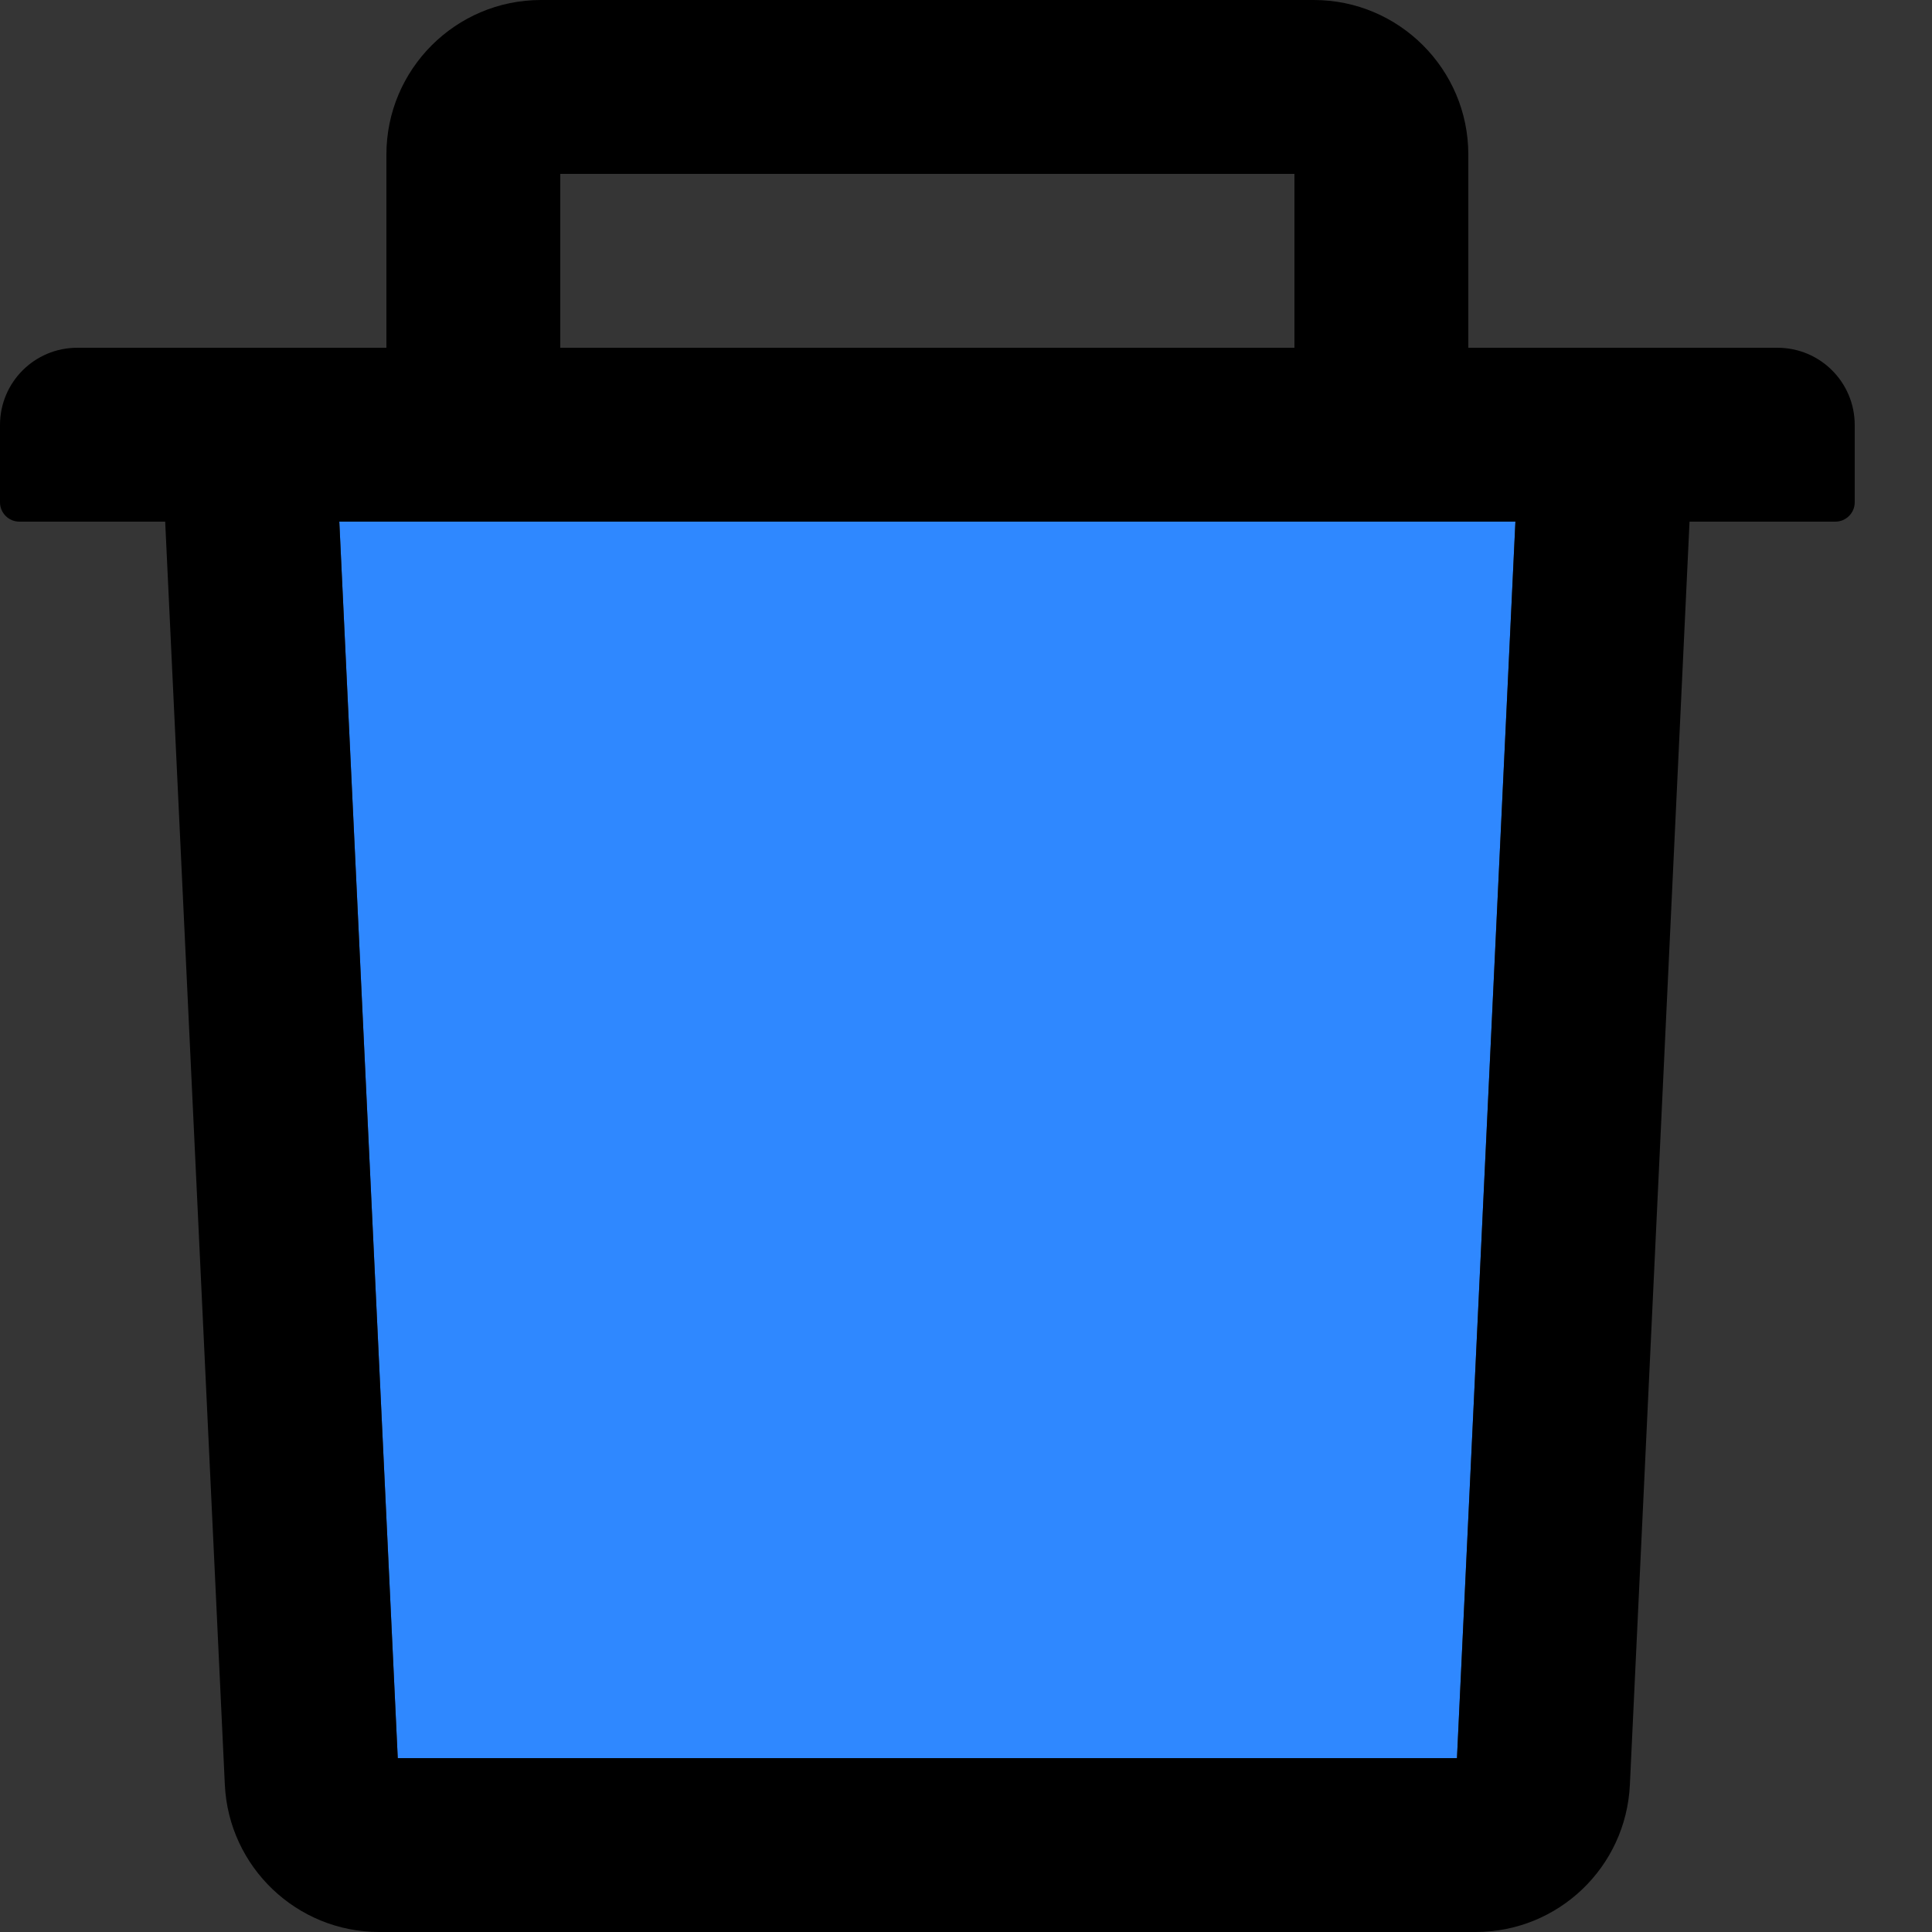<?xml version="1.0" encoding="UTF-8"?>
<svg width="48" height="48" viewBox="0 0 48 48" fill="none" xmlns="http://www.w3.org/2000/svg">
  <rect x="0" y="0" width="48" height="48" fill="#333333" stroke="none"/>
  <rect width="48" height="48" fill="white" fill-opacity="0.01"/>
  <polygon fill="#2F88FF" points="9.882 43.68 36.198 43.68 37.65 12.96 8.43 12.96"></polygon>
  <path d="M44.16,8.64 L36.48,8.64 L36.48,3.84 C36.48,1.722 34.758,0 32.64,0 L13.44,0 C11.322,0 9.6,1.722 9.6,3.84 L9.6,8.64 L1.92,8.64 C0.858,8.64 0,9.498 0,10.56 L0,12.48 C0,12.744 0.216,12.96 0.48,12.96 L4.104,12.96 L5.586,44.34 C5.682,46.386 7.374,48 9.42,48 L36.66,48 C38.712,48 40.398,46.392 40.494,44.34 L41.976,12.96 L45.6,12.96 C45.864,12.96 46.08,12.744 46.08,12.48 L46.08,10.56 C46.08,9.498 45.222,8.64 44.16,8.64 Z M13.92,4.32 L32.16,4.32 L32.16,8.64 L13.92,8.64 L13.92,4.32 Z M36.198,43.68 L9.882,43.68 L8.43,12.96 L37.65,12.96 L36.198,43.68 Z" fill="#000"></path>
</svg>
